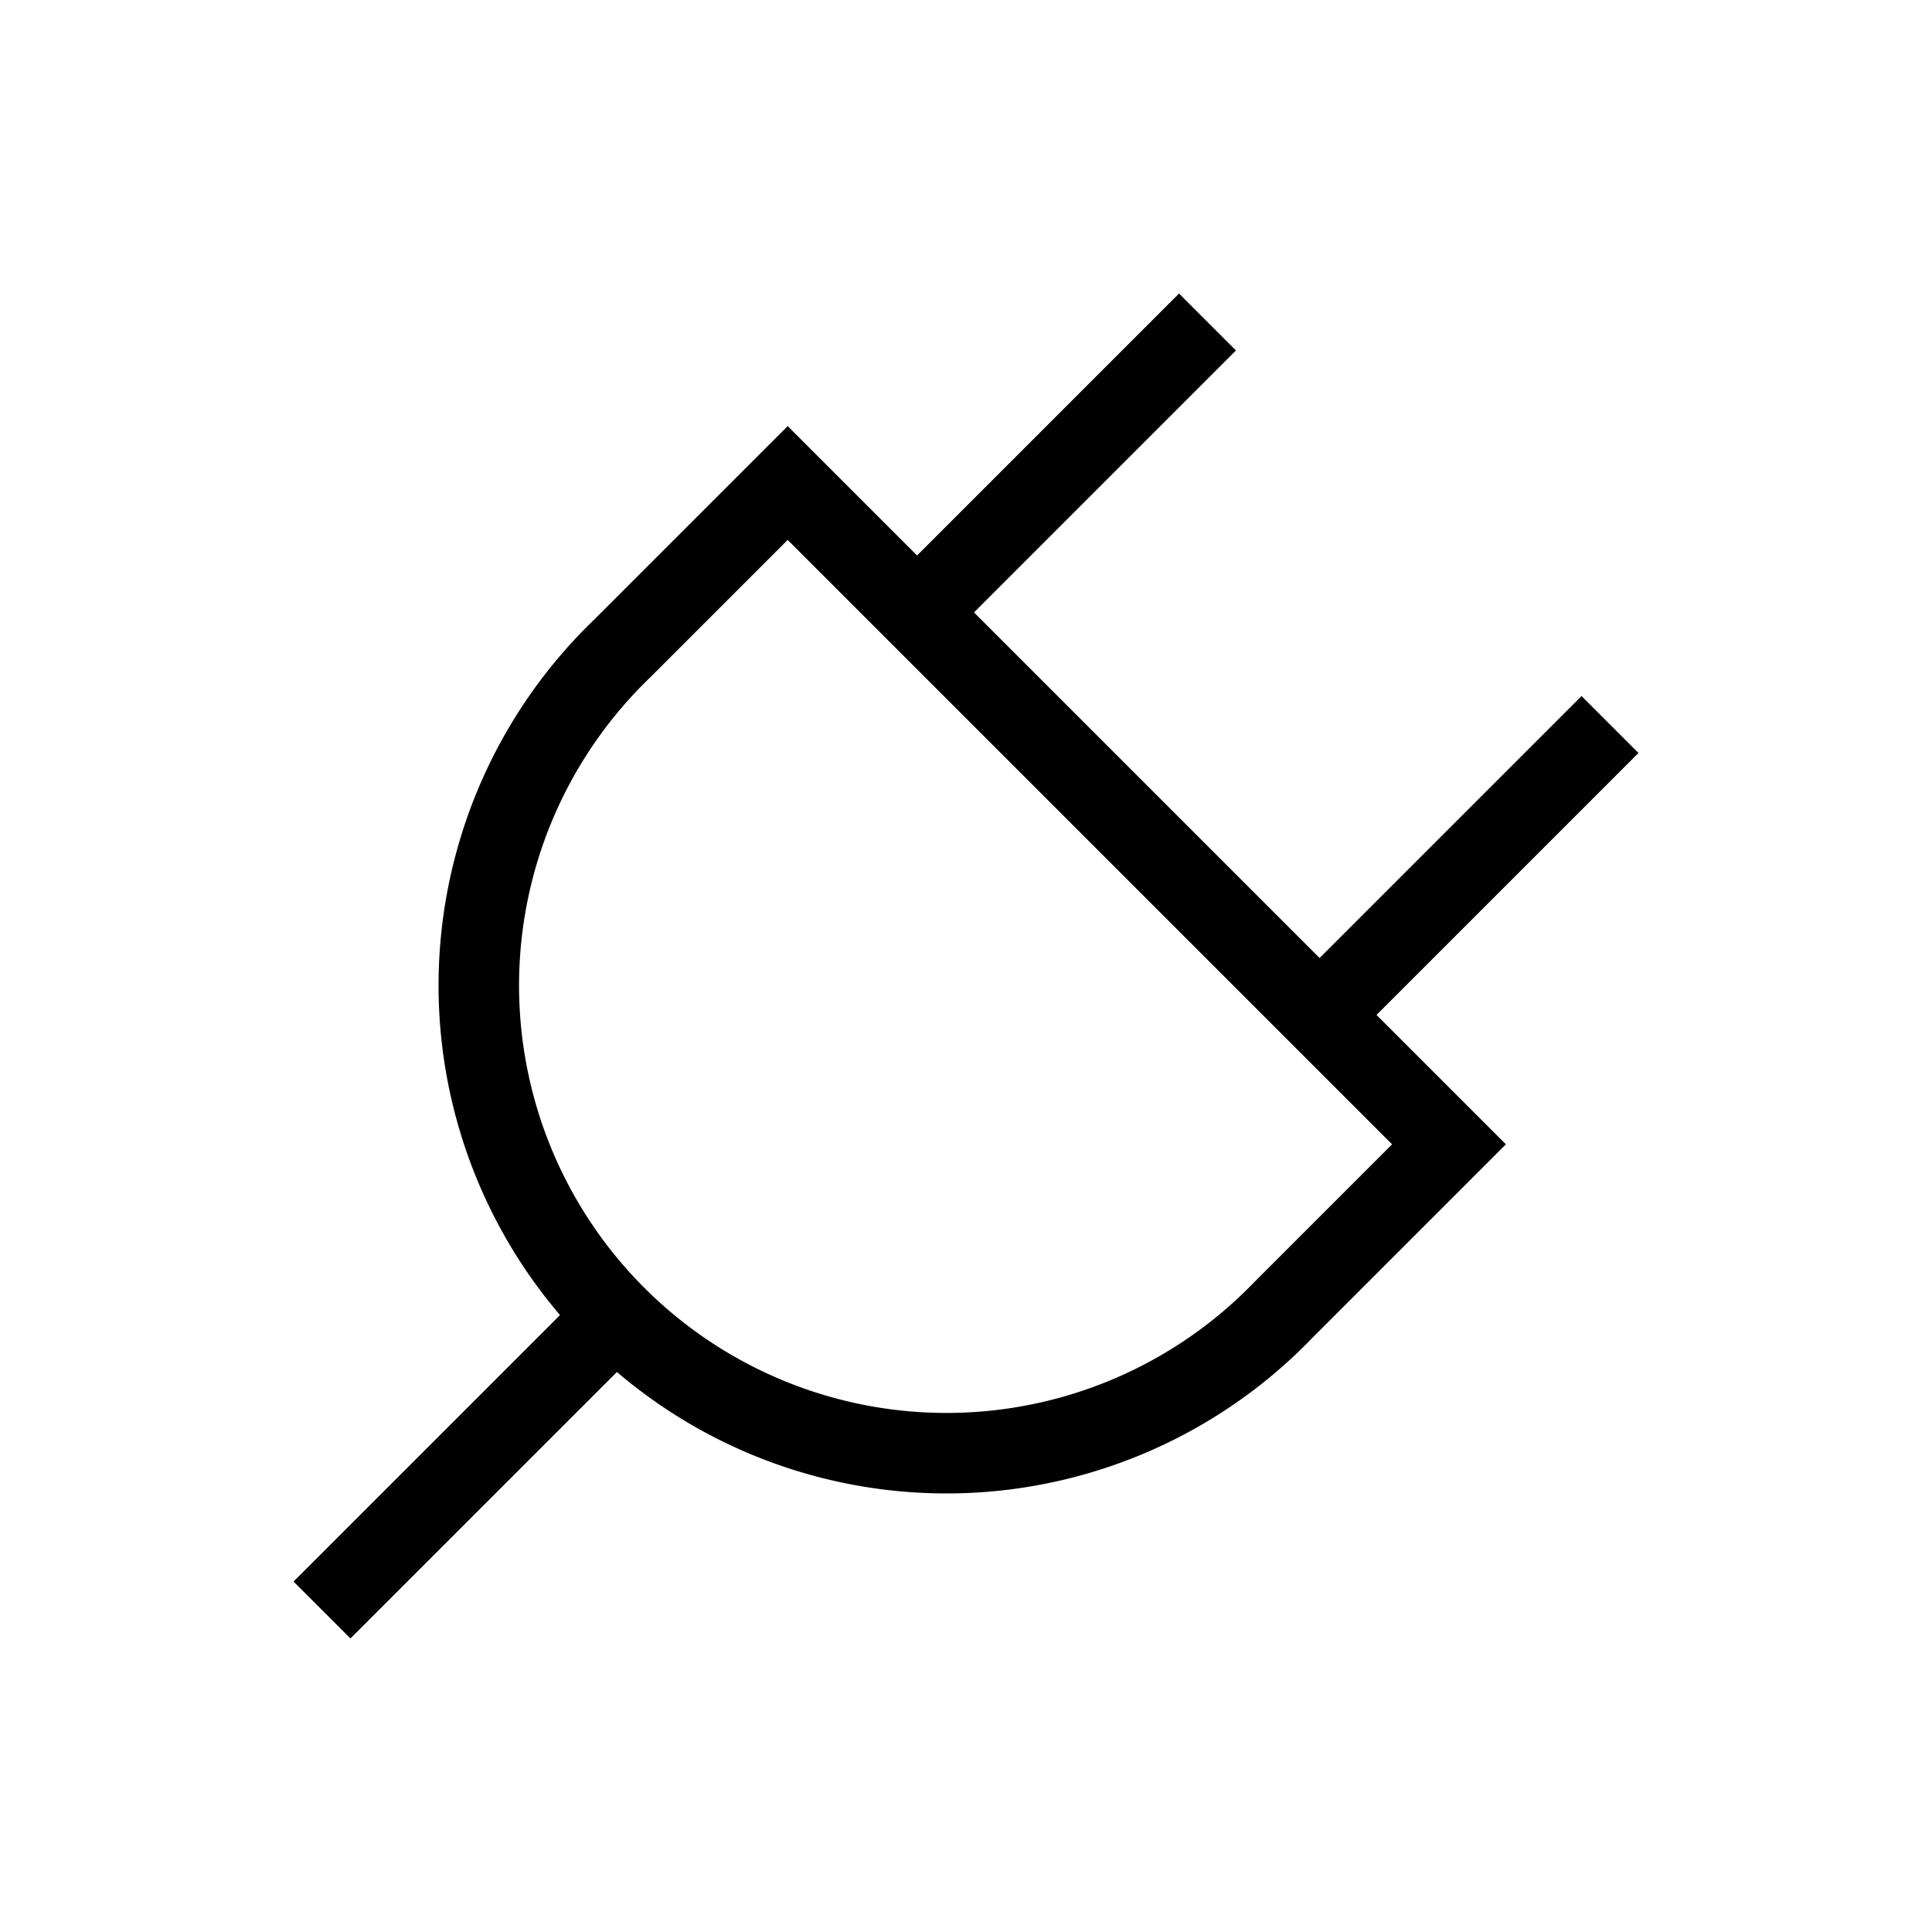 <svg xmlns="http://www.w3.org/2000/svg" viewBox="0 0 24 24" strokeWidth="2" stroke="currentColor" fill="none" strokeLinecap="round" strokeLinejoin="round">
<path stroke="none" d="M0 0h24v24H0z" fill="none"/>
<path d="M9.785 6l8.215 8.215l-2.054 2.054a5.81 5.81 0 1 1 -8.215 -8.215l2.054 -2.054z"/>
<path d="M4 20l3.5 -3.5"/>
<path d="M15 4l-3.5 3.5"/>
<path d="M20 9l-3.5 3.5"/>
</svg>